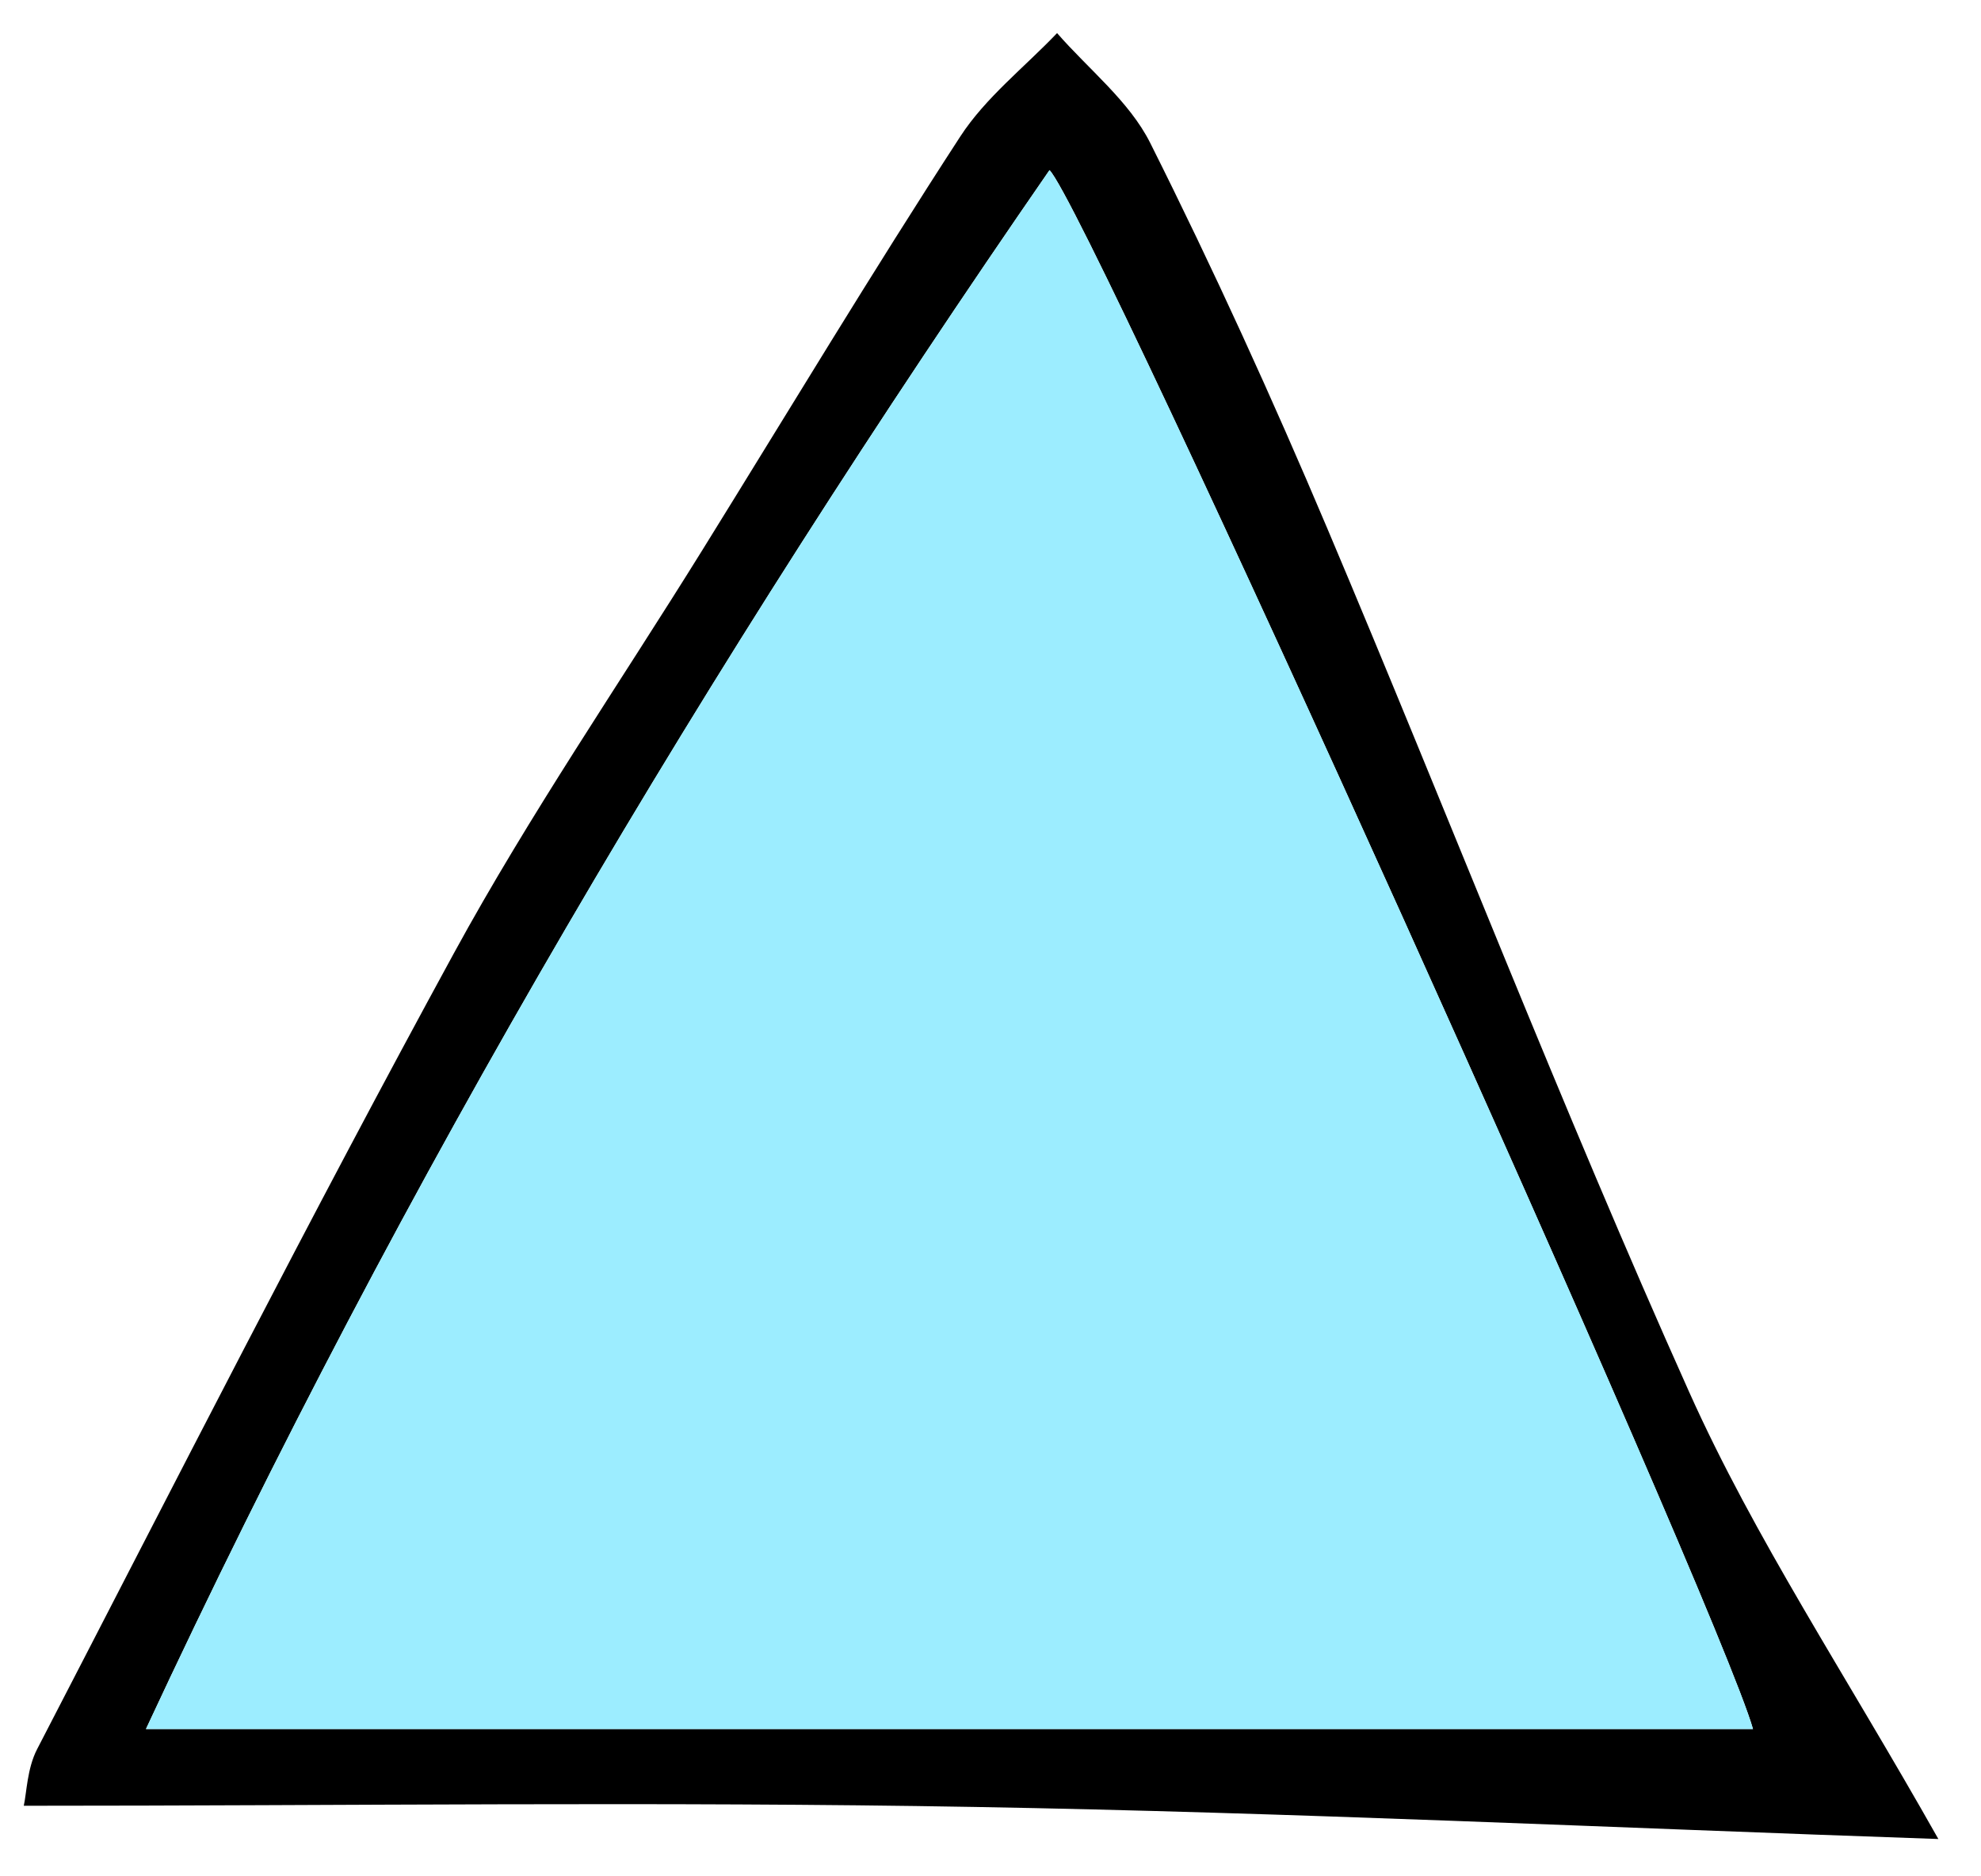 <svg width="38px" height="36px" viewBox="612 325 38 36" version="1.1" xmlns="http://www.w3.org/2000/svg" xmlns:xlink="http://www.w3.org/1999/xlink">
    <defs></defs>
    <g id="Group-6" stroke="none" stroke-width="1" fill="none" fill-rule="evenodd" transform="translate(612, 325)">
        <g id="Group-5">
            <path d="M33.626,33.173 C32.941,30.754 20.887,4.016 20.132,3.264 C13.591,12.731 7.742,22.563 2.8,33.173 L33.626,33.173 Z M37.182,35.284 C30.881,35.067 24.794,34.775 18.704,34.669 C12.67,34.563 6.632,34.646 0.456,34.646 C0.512,34.396 0.52,33.931 0.712,33.56 C3.354,28.456 5.957,23.329 8.71,18.283 C10.16,15.626 11.883,13.118 13.481,10.541 C15.121,7.897 16.724,5.229 18.419,2.621 C18.905,1.872 19.651,1.292 20.277,0.635 C20.884,1.332 21.663,1.943 22.064,2.743 C23.279,5.168 24.405,7.643 25.462,10.142 C27.794,15.657 29.954,21.248 32.403,26.71 C33.659,29.511 35.387,32.101 37.182,35.284 L37.182,35.284 Z" id="Fill-54" fill="#000000"></path>
            <path d="M33.626,33.173 L2.8,33.173 C7.742,22.563 13.591,12.731 20.132,3.264 C20.887,4.016 32.941,30.754 33.626,33.173" id="Fill-60" fill="#9CEDFF" class="icon__color"></path>
        </g>
    </g>
</svg>
